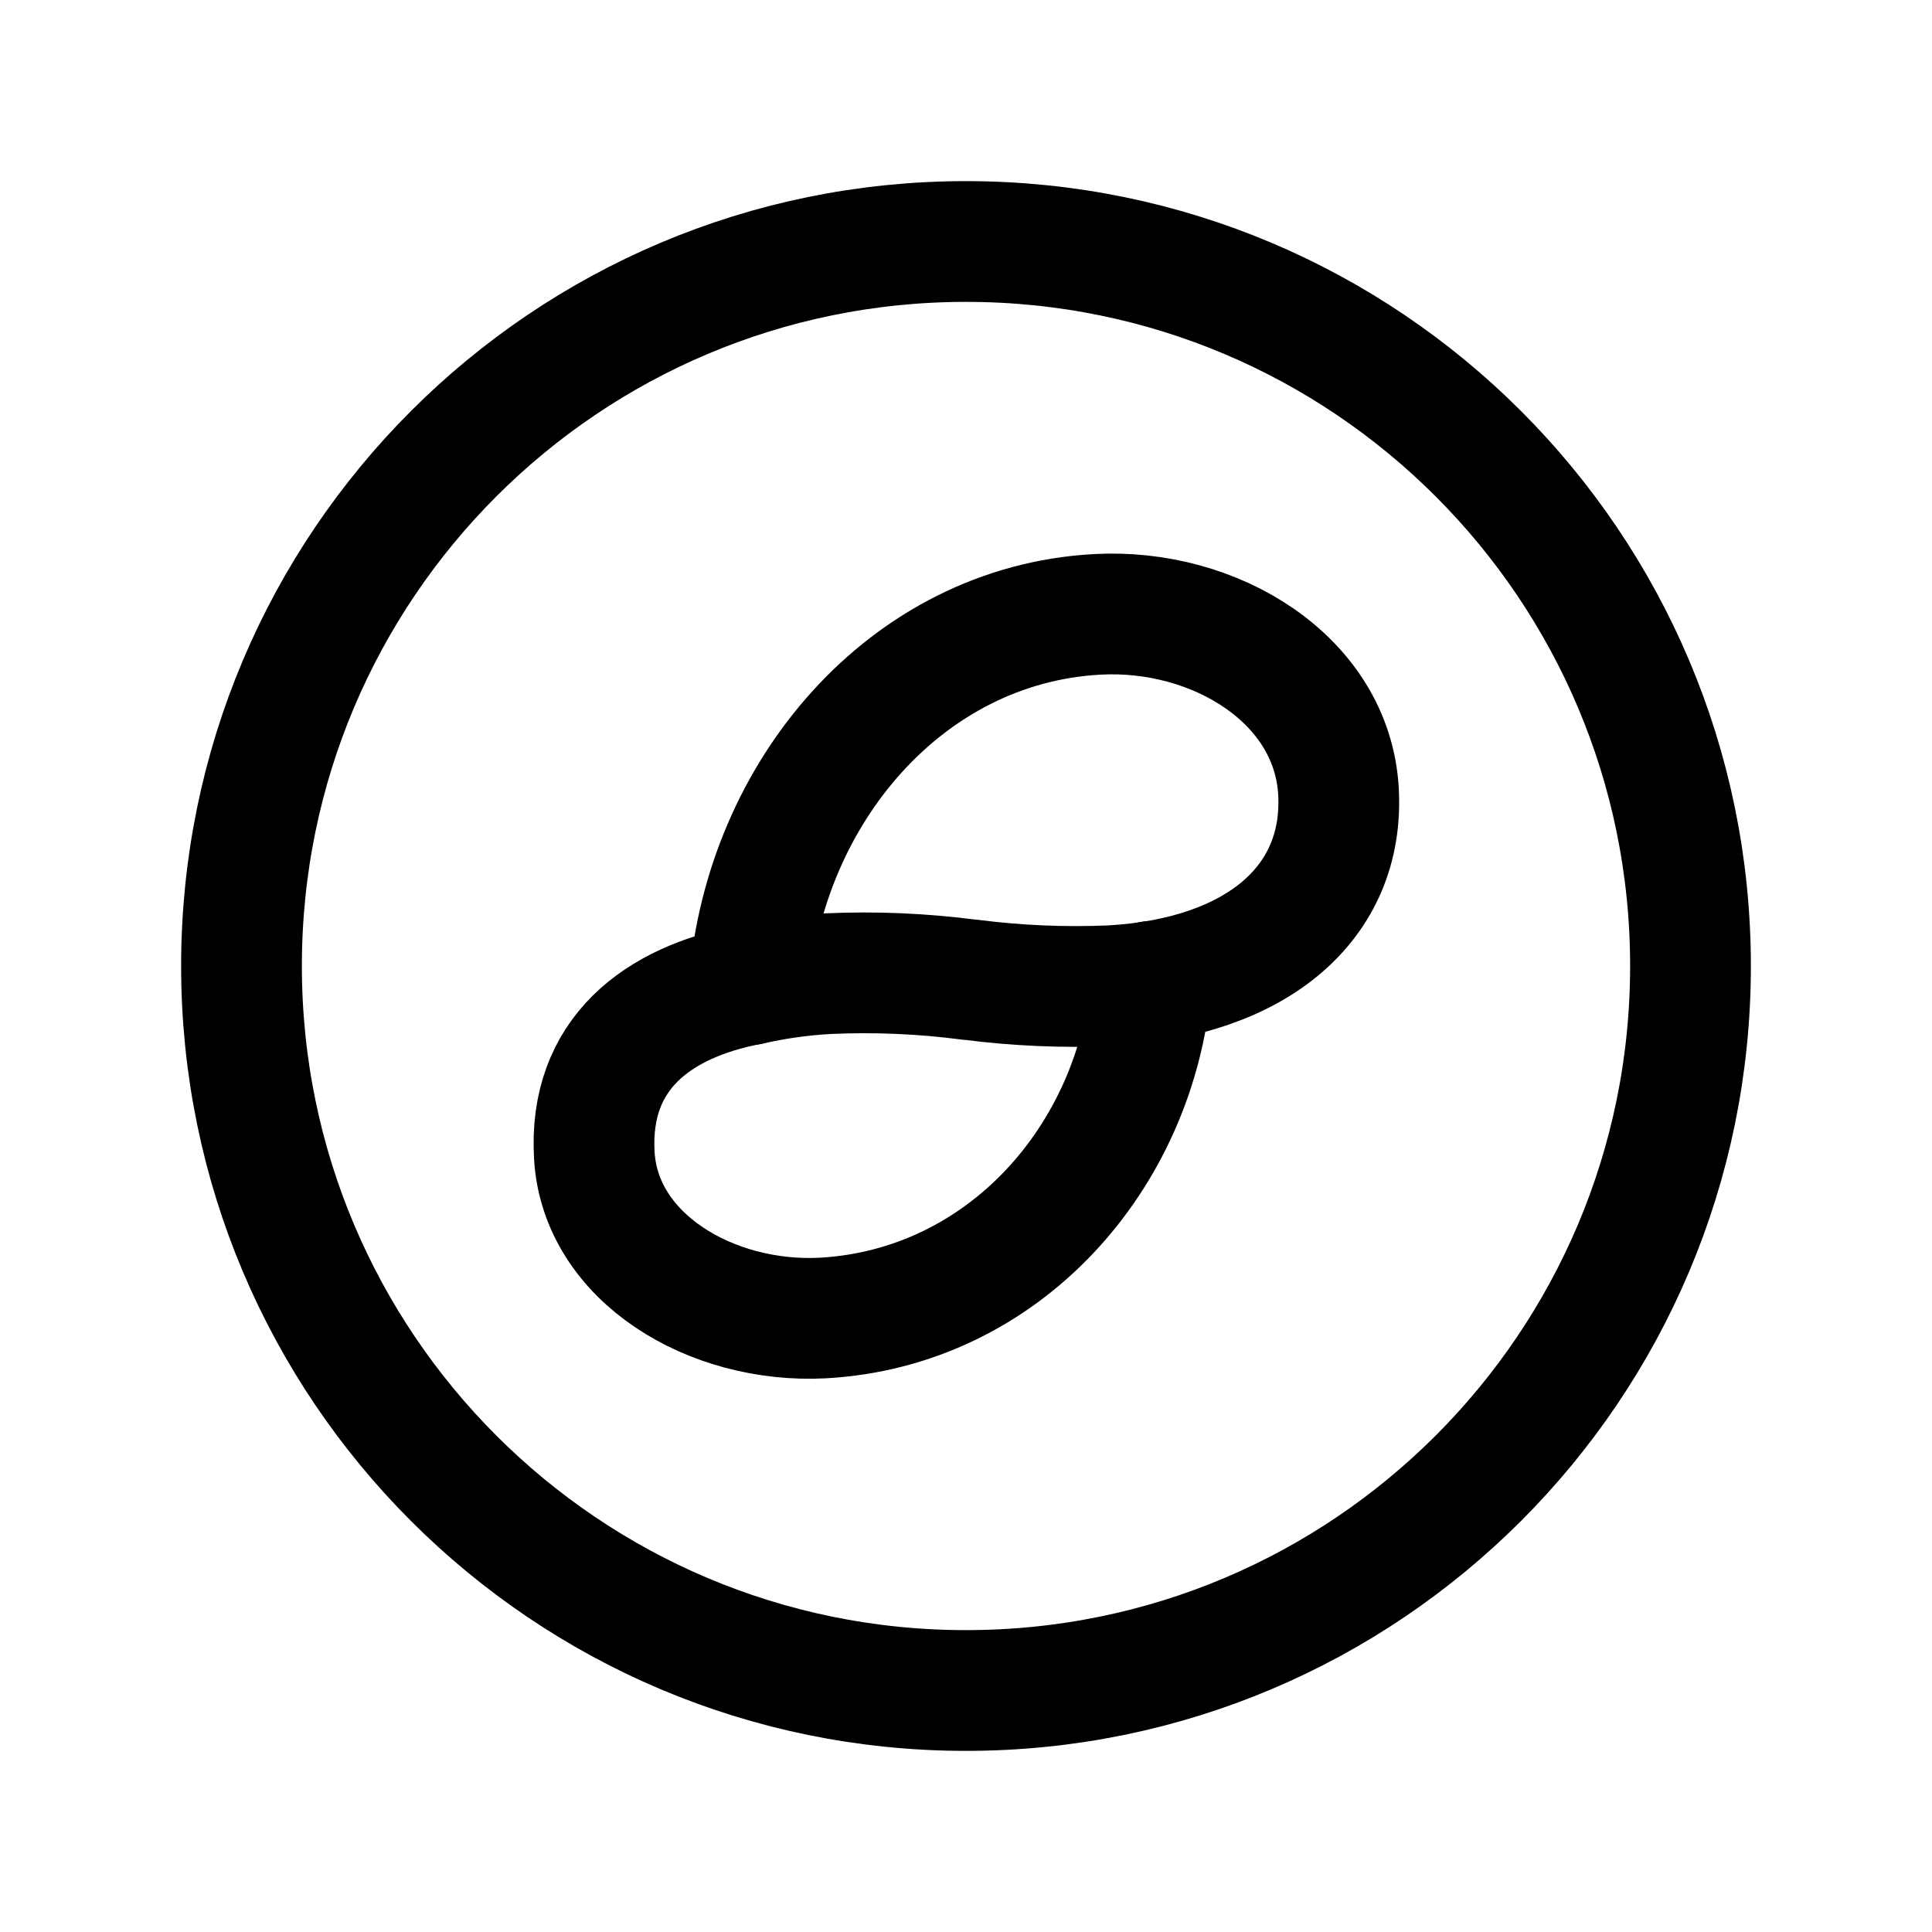 <svg width="24" height="24" viewBox="0 0 24 24" fill="none" xmlns="http://www.w3.org/2000/svg">
<path d="M12 21C16.971 21 21 16.971 21 12C21 7.029 16.971 3 12 3C7.029 3 3 7.029 3 12C3 16.971 7.029 21 12 21Z" stroke="black" stroke-width="1.5" stroke-linecap="round" stroke-linejoin="round"/>
<path d="M12.052 12.17C12.632 12.245 13.218 12.27 13.803 12.245C15.61 12.143 16.705 11.217 16.627 9.83C16.548 8.442 15.093 7.55 13.627 7.632C11.253 7.763 9.502 9.848 9.307 12.233C9.63 12.159 9.958 12.113 10.289 12.095C10.874 12.069 11.46 12.094 12.04 12.17H12.052Z" stroke="black" stroke-width="1.5" stroke-linecap="round" stroke-linejoin="round"/>
<path d="M9.303 12.233C8.178 12.45 7.308 13.084 7.383 14.355C7.458 15.626 8.838 16.444 10.218 16.373C12.468 16.249 14.115 14.378 14.302 12.191" stroke="black" stroke-width="1.5" stroke-linecap="round" stroke-linejoin="round"/>
</svg>